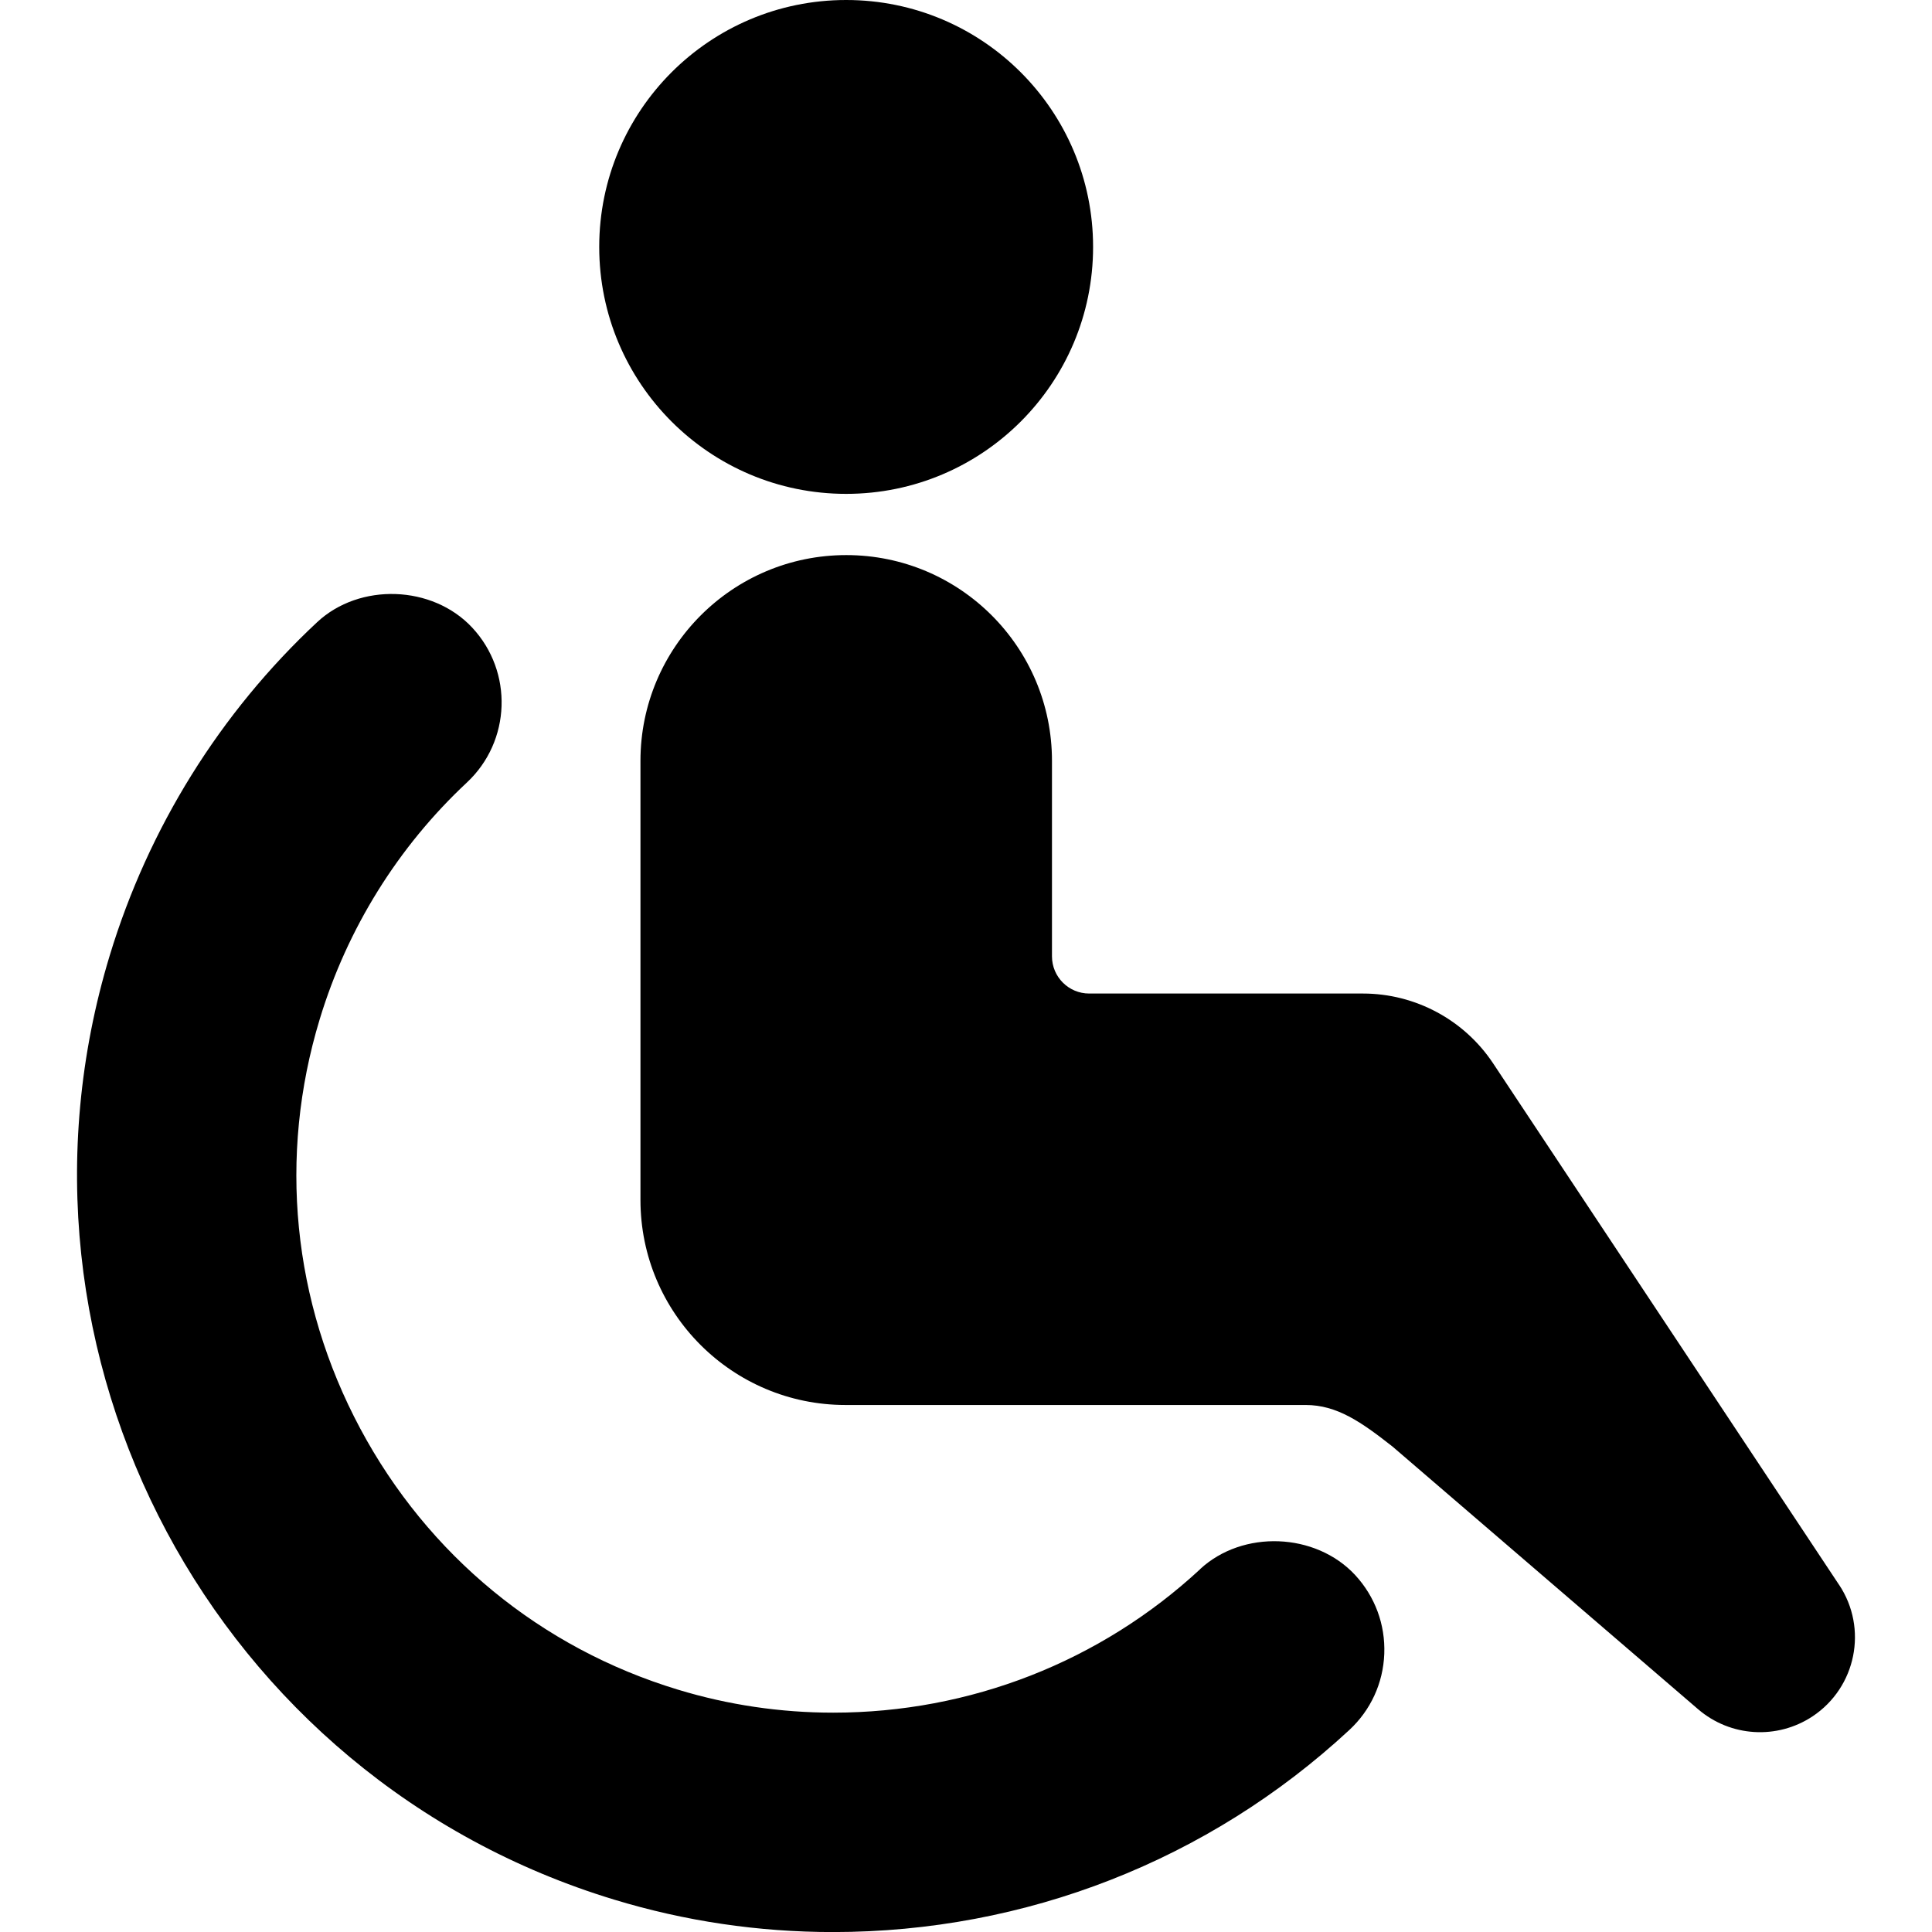 <!-- Generated by IcoMoon.io -->
<svg version="1.1" xmlns="http://www.w3.org/2000/svg" width="32" height="32" viewBox="0 0 32 32">
<title>Handicap</title>
<path d="M18.105 4.090c0 2.259-1.831 4.090-4.090 4.090s-4.090-1.831-4.090-4.090c0-2.259 1.831-4.090 4.090-4.090s4.090 1.831 4.090 4.090zM30.461 26.25l-5.73-8.637c-0.48-0.723-1.291-1.157-2.157-1.157h-4.534c-0.34 0-0.616-0.276-0.616-0.616v-3.238c0-1.882-1.526-3.408-3.407-3.408s-3.409 1.526-3.409 3.408v7.273c0 1.875 1.521 3.396 3.396 3.396h7.622c0.517 0 0.919 0.28 1.439 0.689l5.062 4.351c0.535 0.459 1.308 0.506 1.895 0.117 0.722-0.48 0.92-1.456 0.439-2.179zM19.878 25.991c-1.654 1.532-3.811 2.376-6.078 2.376-0.874 0-1.739-0.128-2.571-0.381-2.272-0.689-4.141-2.226-5.263-4.326s-1.361-4.508-0.67-6.78c0.455-1.501 1.298-2.855 2.436-3.918 0.733-0.684 0.772-1.836 0.088-2.568-0.657-0.704-1.864-0.746-2.568-0.088-1.606 1.499-2.793 3.406-3.434 5.518-2.009 6.615 1.74 13.632 8.355 15.64 1.173 0.357 2.392 0.537 3.623 0.537 3.188 0 6.224-1.188 8.551-3.345 0.356-0.329 0.563-0.779 0.581-1.264s-0.153-0.948-0.483-1.305c-0.655-0.705-1.861-0.752-2.568-0.097z"></path>
</svg>
